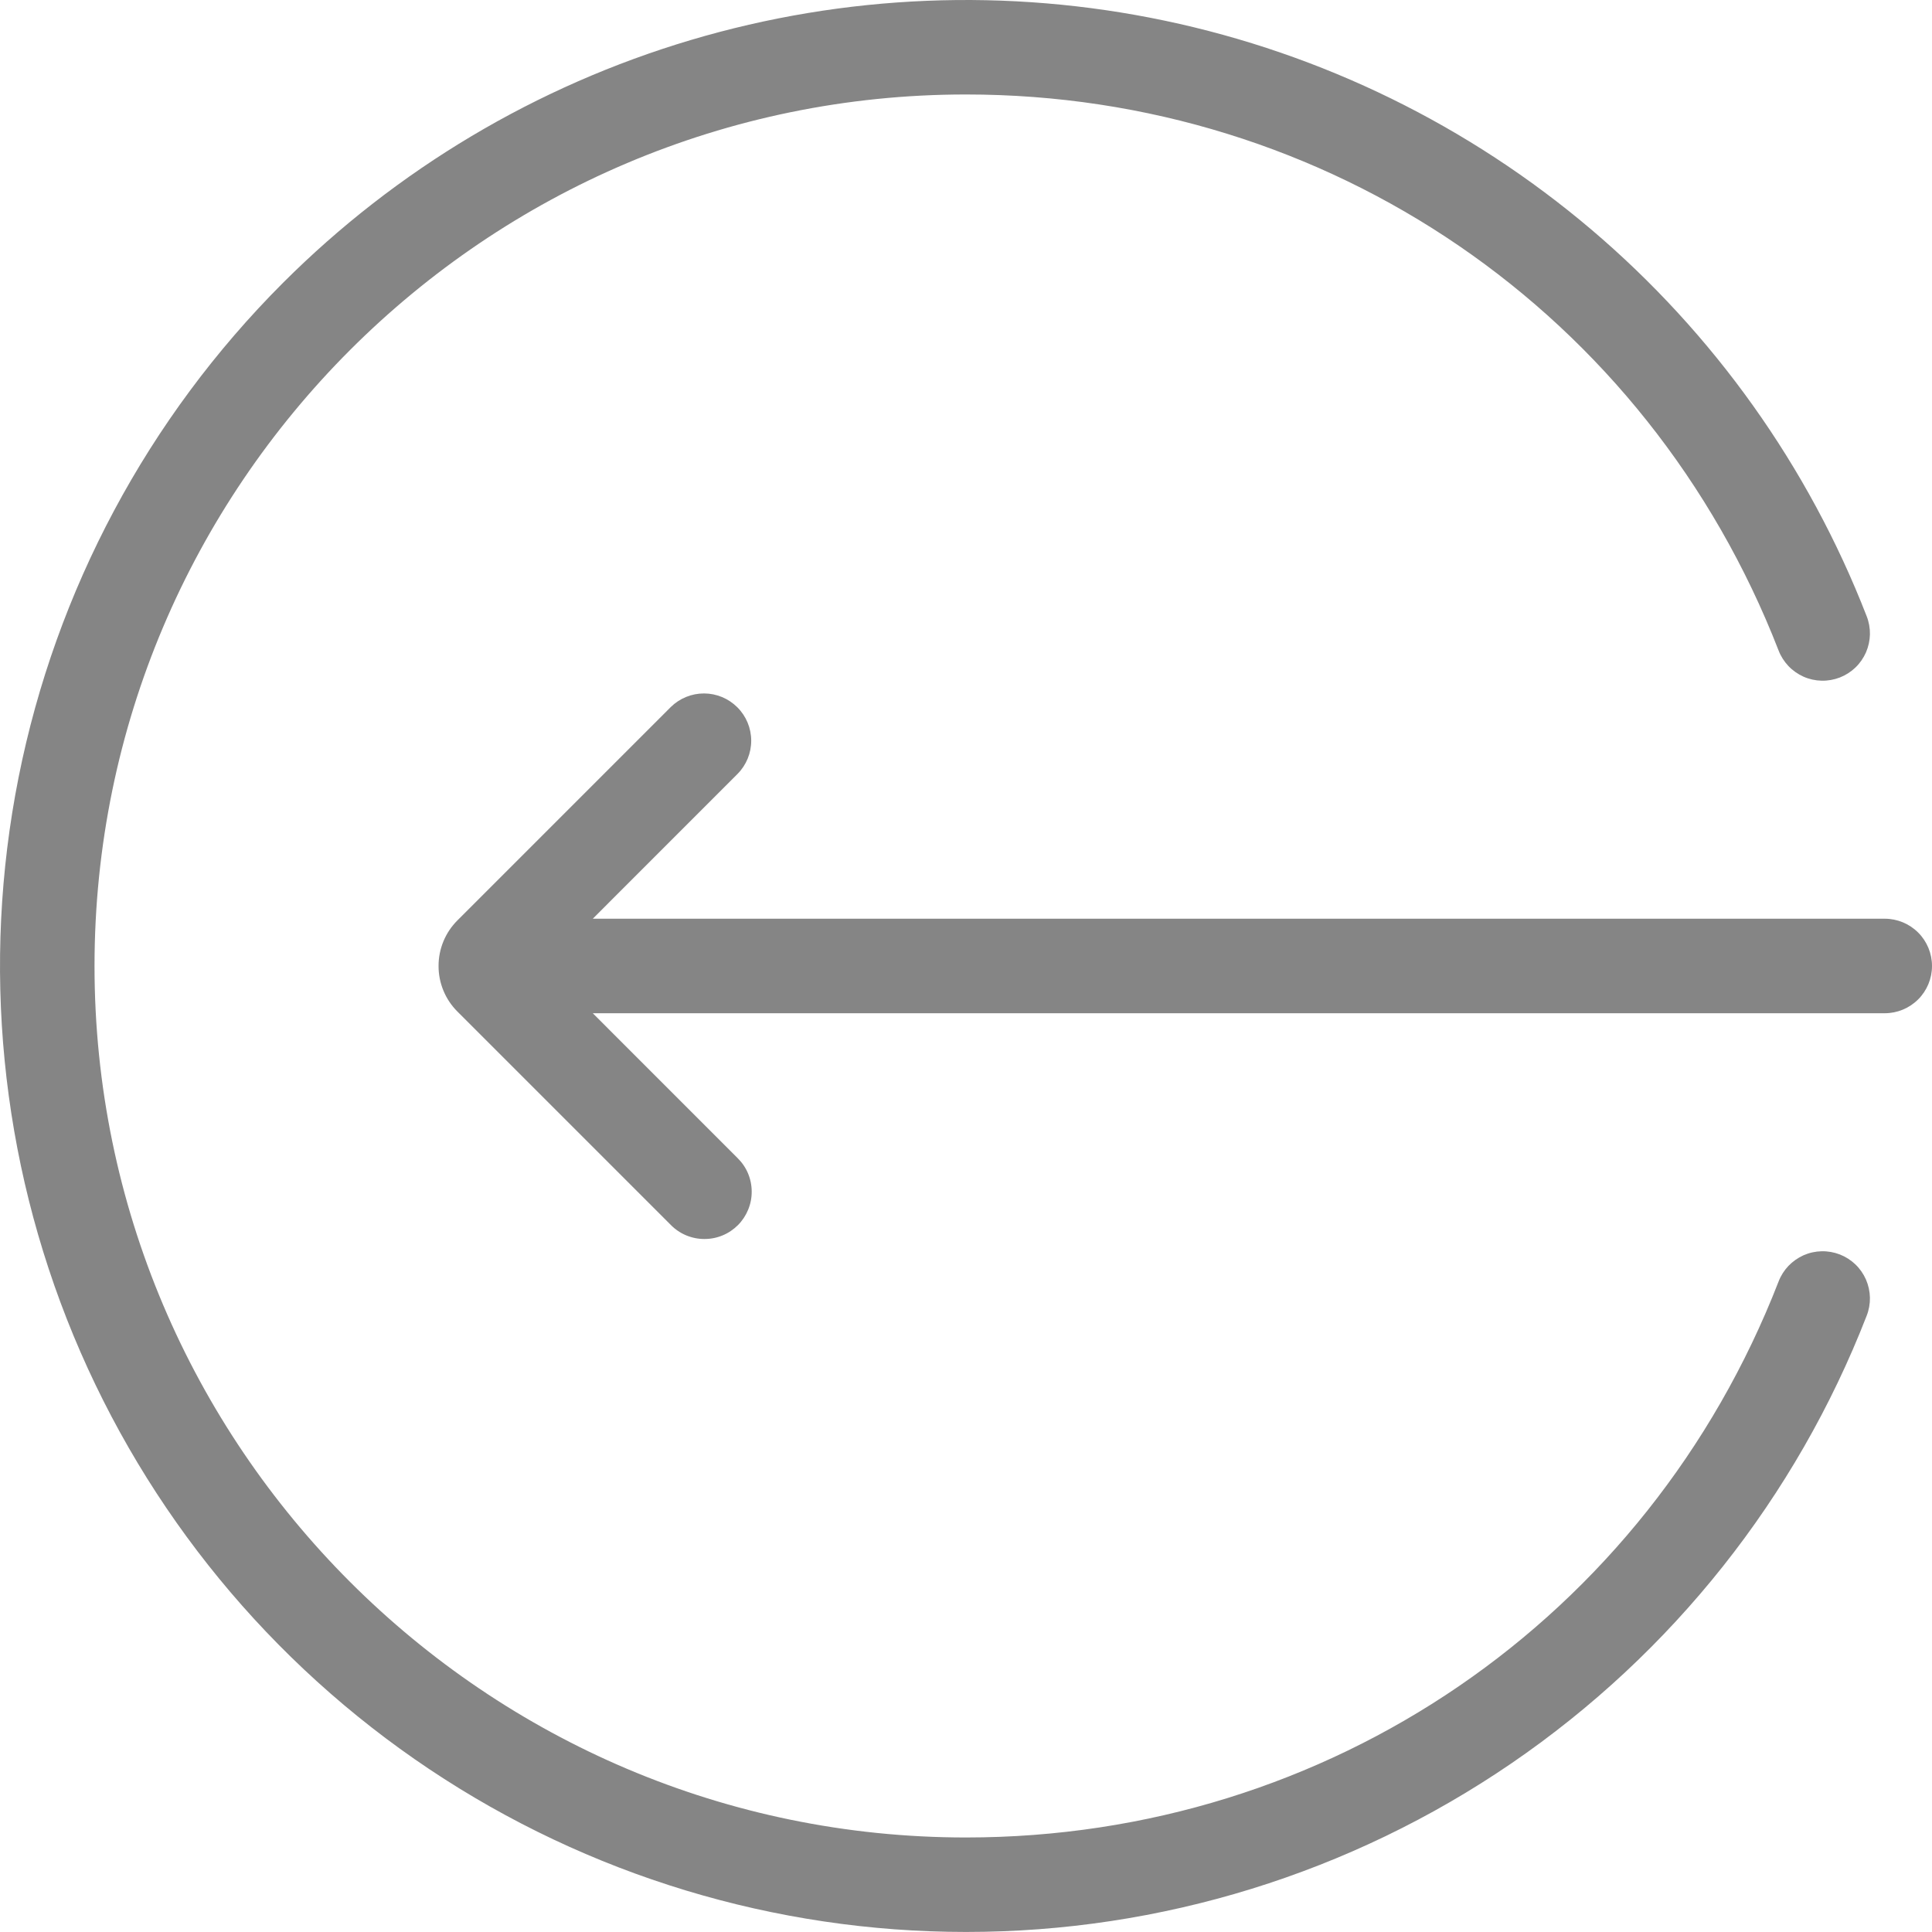 <svg width="40" height="40" viewBox="0 0 40 40" fill="none" xmlns="http://www.w3.org/2000/svg">
<g clip-path="url(#clip0_20_535)">
<path d="M20 39.999C16.044 39.999 12.178 38.827 8.889 36.629C5.6 34.431 3.036 31.308 1.522 27.653C0.009 23.999 -0.387 19.977 0.384 16.098C1.156 12.218 3.061 8.654 5.858 5.857C8.21 3.505 11.113 1.777 14.301 0.829C17.49 -0.119 20.865 -0.256 24.12 0.429C27.376 1.114 30.409 2.6 32.946 4.752C35.482 6.905 37.442 9.656 38.647 12.757C38.694 12.876 38.717 13.005 38.715 13.133C38.712 13.262 38.684 13.389 38.633 13.507C38.581 13.625 38.507 13.732 38.414 13.821C38.321 13.91 38.211 13.98 38.091 14.027C37.971 14.073 37.843 14.096 37.714 14.093C37.585 14.09 37.458 14.062 37.34 14.01C37.223 13.957 37.116 13.883 37.027 13.789C36.939 13.696 36.869 13.586 36.823 13.466C34.105 6.474 27.502 1.956 20 1.956C10.051 1.956 1.957 10.05 1.957 20C1.957 29.948 10.051 38.043 20 38.043C27.502 38.043 34.105 33.525 36.823 26.534C36.869 26.413 36.939 26.303 37.027 26.21C37.116 26.117 37.223 26.042 37.34 25.989C37.458 25.937 37.585 25.909 37.714 25.906C37.843 25.903 37.971 25.926 38.091 25.972C38.211 26.019 38.321 26.089 38.414 26.178C38.507 26.267 38.581 26.374 38.633 26.492C38.684 26.61 38.712 26.737 38.715 26.866C38.717 26.995 38.694 27.123 38.647 27.242C37.186 31 34.624 34.229 31.297 36.505C27.969 38.782 24.032 40 20 39.999Z" fill="#858585"/>
<path d="M9.08 20C9.079 20.175 9.114 20.349 9.181 20.511C9.248 20.673 9.347 20.82 9.471 20.944L13.887 25.36C13.978 25.453 14.086 25.526 14.205 25.576C14.324 25.626 14.452 25.652 14.581 25.652C14.71 25.653 14.838 25.628 14.957 25.579C15.077 25.53 15.185 25.457 15.277 25.366C15.368 25.275 15.44 25.166 15.489 25.047C15.539 24.927 15.564 24.799 15.563 24.67C15.563 24.541 15.537 24.413 15.487 24.294C15.437 24.175 15.363 24.067 15.271 23.977L12.273 20.978H39.022C39.281 20.978 39.53 20.875 39.714 20.691C39.897 20.508 40 20.259 40 20C40 19.74 39.897 19.491 39.714 19.308C39.53 19.124 39.281 19.021 39.022 19.021H12.273L15.271 16.022C15.453 15.838 15.554 15.59 15.553 15.332C15.552 15.074 15.449 14.826 15.266 14.644C15.083 14.461 14.836 14.358 14.578 14.357C14.32 14.356 14.072 14.457 13.887 14.639L9.471 19.055C9.347 19.179 9.248 19.326 9.181 19.488C9.114 19.65 9.079 19.824 9.08 20Z" fill="#858585"/>
</g>
<defs>
<clipPath id="clip0_20_535">
<rect width="40" height="40" fill="white"/>
</clipPath>
</defs>
</svg>

